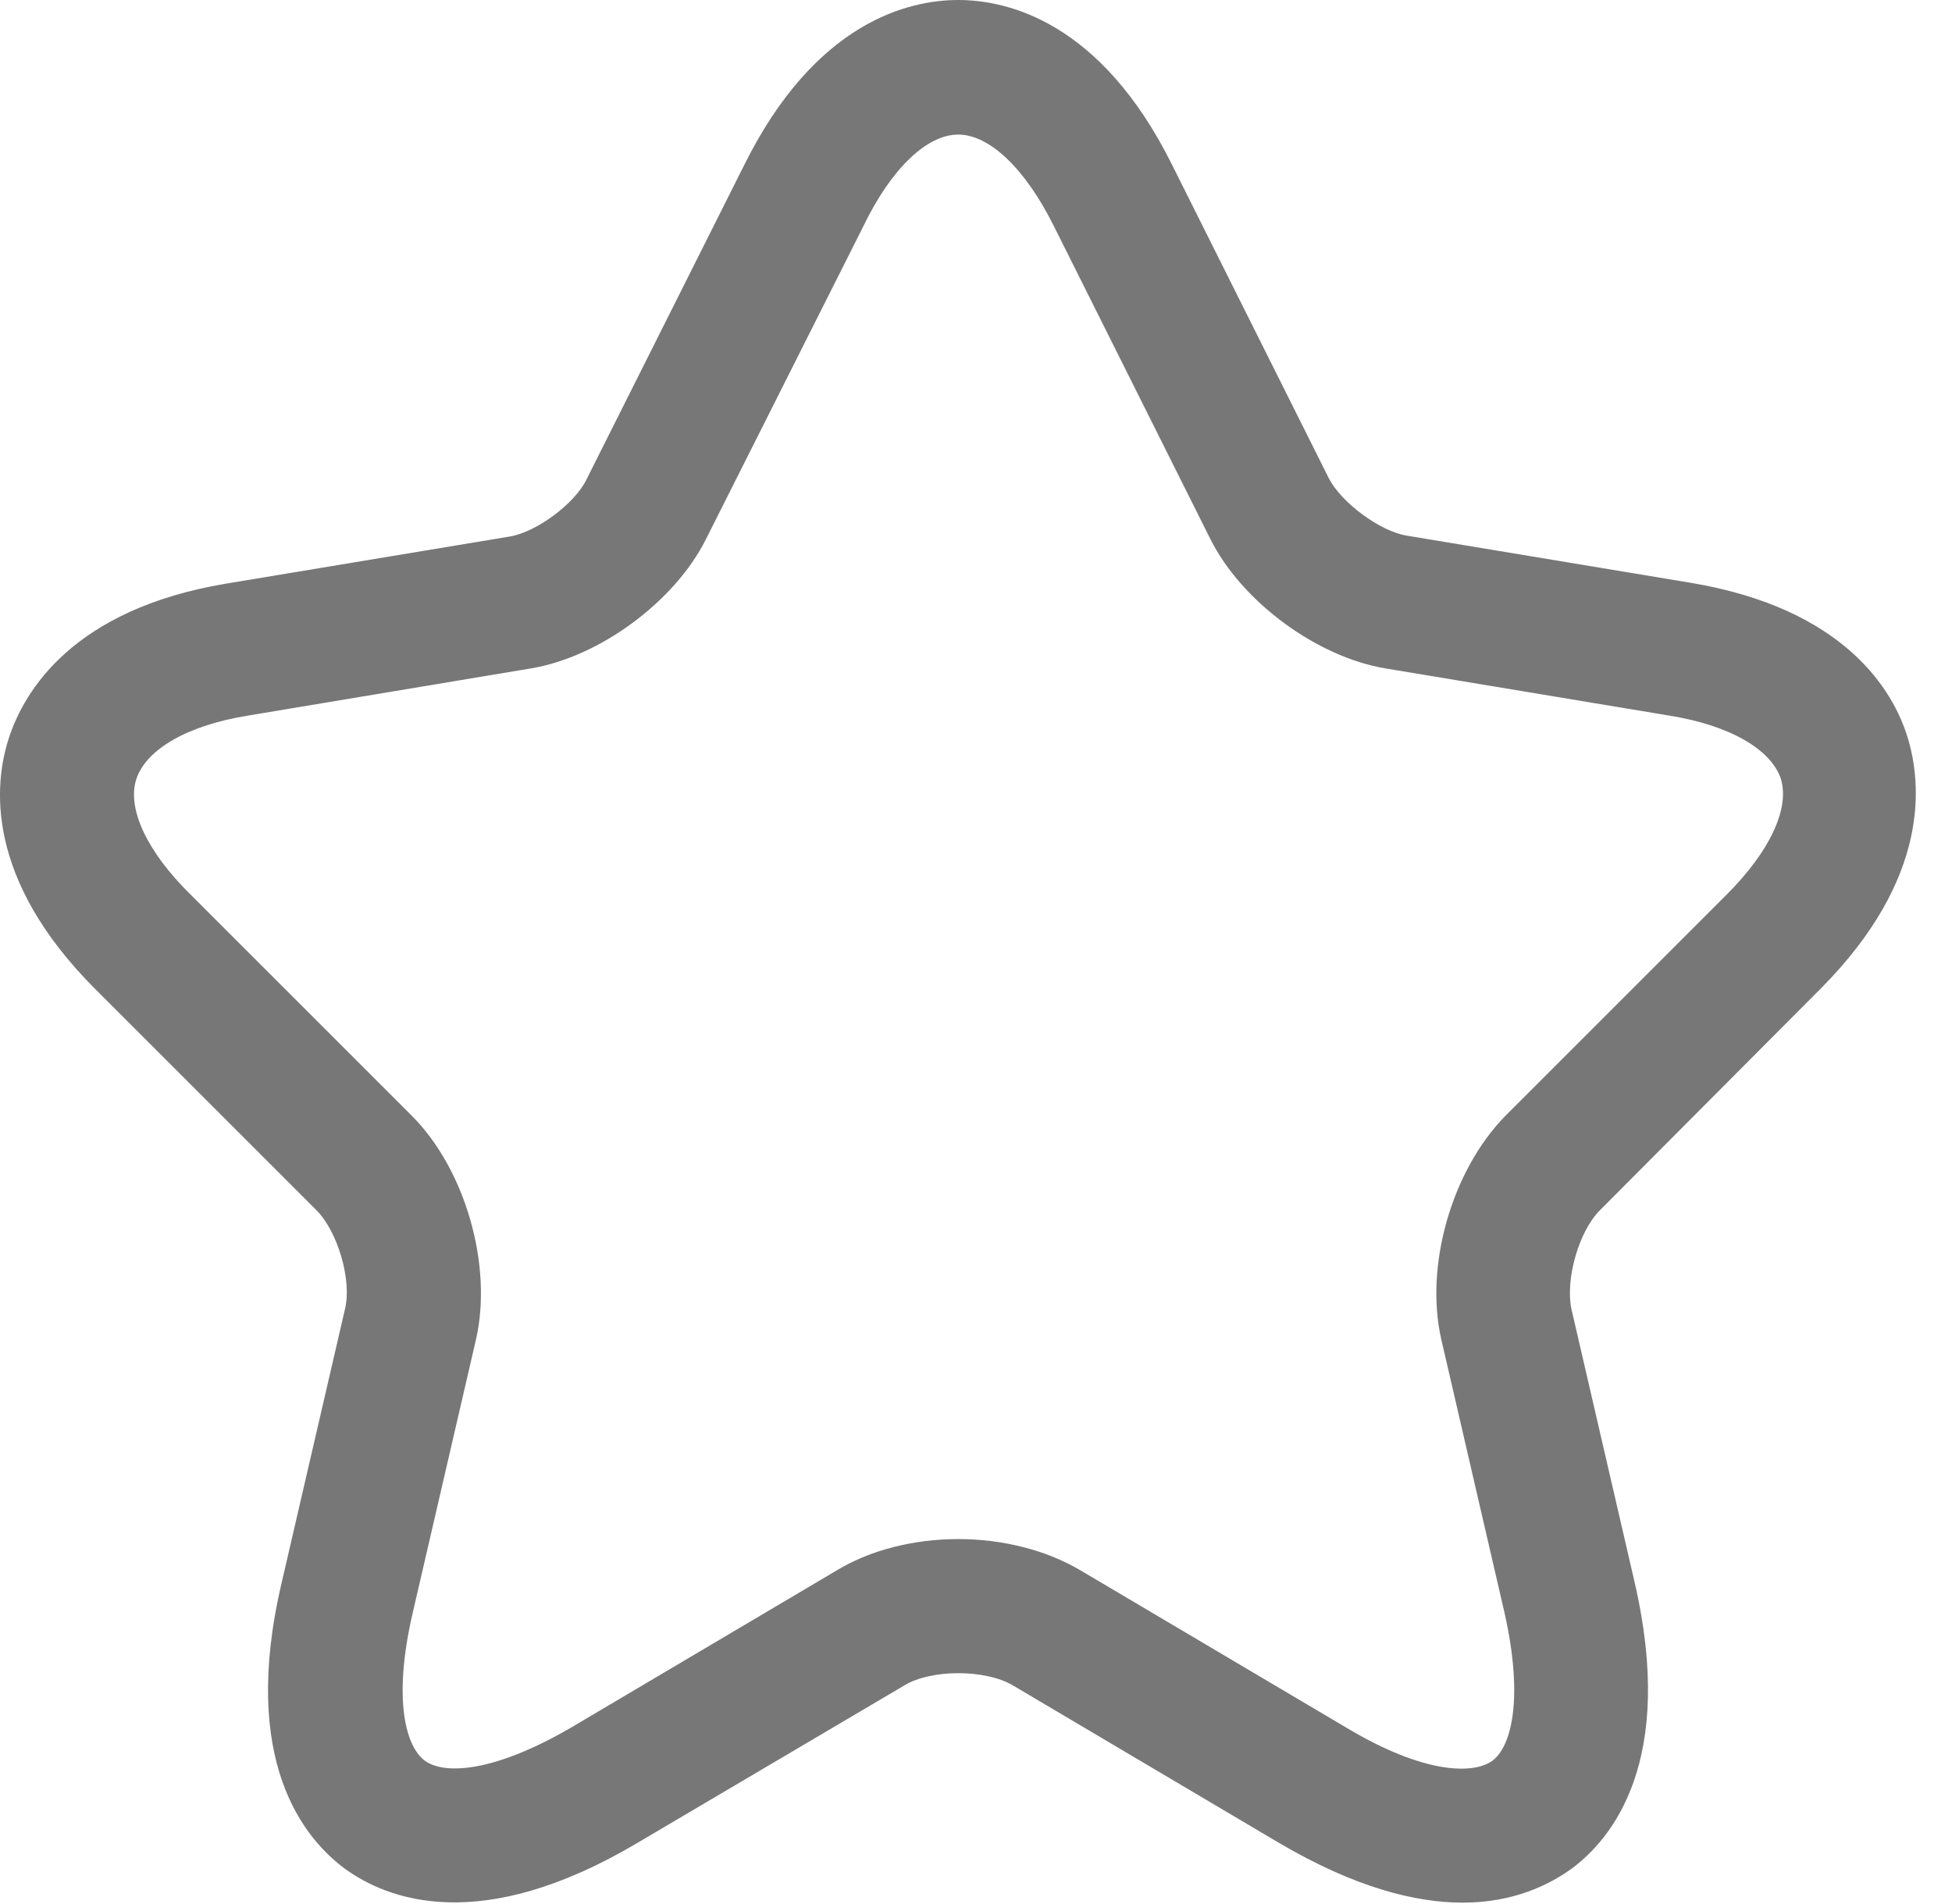 <svg width="41" height="40" viewBox="0 0 41 40" fill="none" xmlns="http://www.w3.org/2000/svg">
<path d="M30.723 39.971C29.73 39.971 28.457 39.653 26.866 38.717L21.268 35.403C20.688 35.066 19.564 35.066 19.003 35.403L13.386 38.717C10.072 40.682 8.125 39.896 7.246 39.26C6.384 38.623 5.036 36.994 5.916 33.25L7.246 27.502C7.395 26.903 7.096 25.873 6.646 25.424L2.003 20.781C-0.318 18.46 -0.131 16.475 0.187 15.502C0.506 14.528 1.517 12.806 4.737 12.263L10.709 11.271C11.271 11.177 12.076 10.578 12.319 10.072L15.633 3.464C17.131 0.449 19.096 0 20.126 0C21.156 0 23.122 0.449 24.619 3.464L27.914 10.054C28.176 10.559 28.981 11.158 29.543 11.252L35.515 12.244C38.754 12.787 39.765 14.509 40.065 15.483C40.364 16.456 40.551 18.441 38.249 20.762L33.606 25.424C33.156 25.873 32.876 26.884 33.007 27.502L34.336 33.25C35.197 36.994 33.868 38.623 33.007 39.26C32.539 39.596 31.79 39.971 30.723 39.971ZM20.126 32.333C21.043 32.333 21.961 32.557 22.691 32.988L28.289 36.301C29.918 37.275 30.947 37.275 31.34 36.994C31.733 36.713 32.014 35.721 31.602 33.886L30.273 28.139C29.918 26.585 30.498 24.582 31.621 23.44L36.264 18.797C37.182 17.879 37.593 16.981 37.406 16.363C37.2 15.745 36.339 15.239 35.066 15.034L29.094 14.041C27.652 13.798 26.08 12.637 25.424 11.327L22.129 4.737C21.53 3.538 20.781 2.827 20.126 2.827C19.471 2.827 18.722 3.538 18.142 4.737L14.828 11.327C14.173 12.637 12.6 13.798 11.158 14.041L5.205 15.034C3.932 15.239 3.071 15.745 2.865 16.363C2.659 16.981 3.089 17.898 4.007 18.797L8.65 23.44C9.773 24.563 10.353 26.585 9.998 28.139L8.668 33.886C8.238 35.74 8.537 36.713 8.93 36.994C9.324 37.275 10.335 37.256 11.982 36.301L17.58 32.988C18.291 32.557 19.209 32.333 20.126 32.333Z" fill="#777777"/>
</svg>
